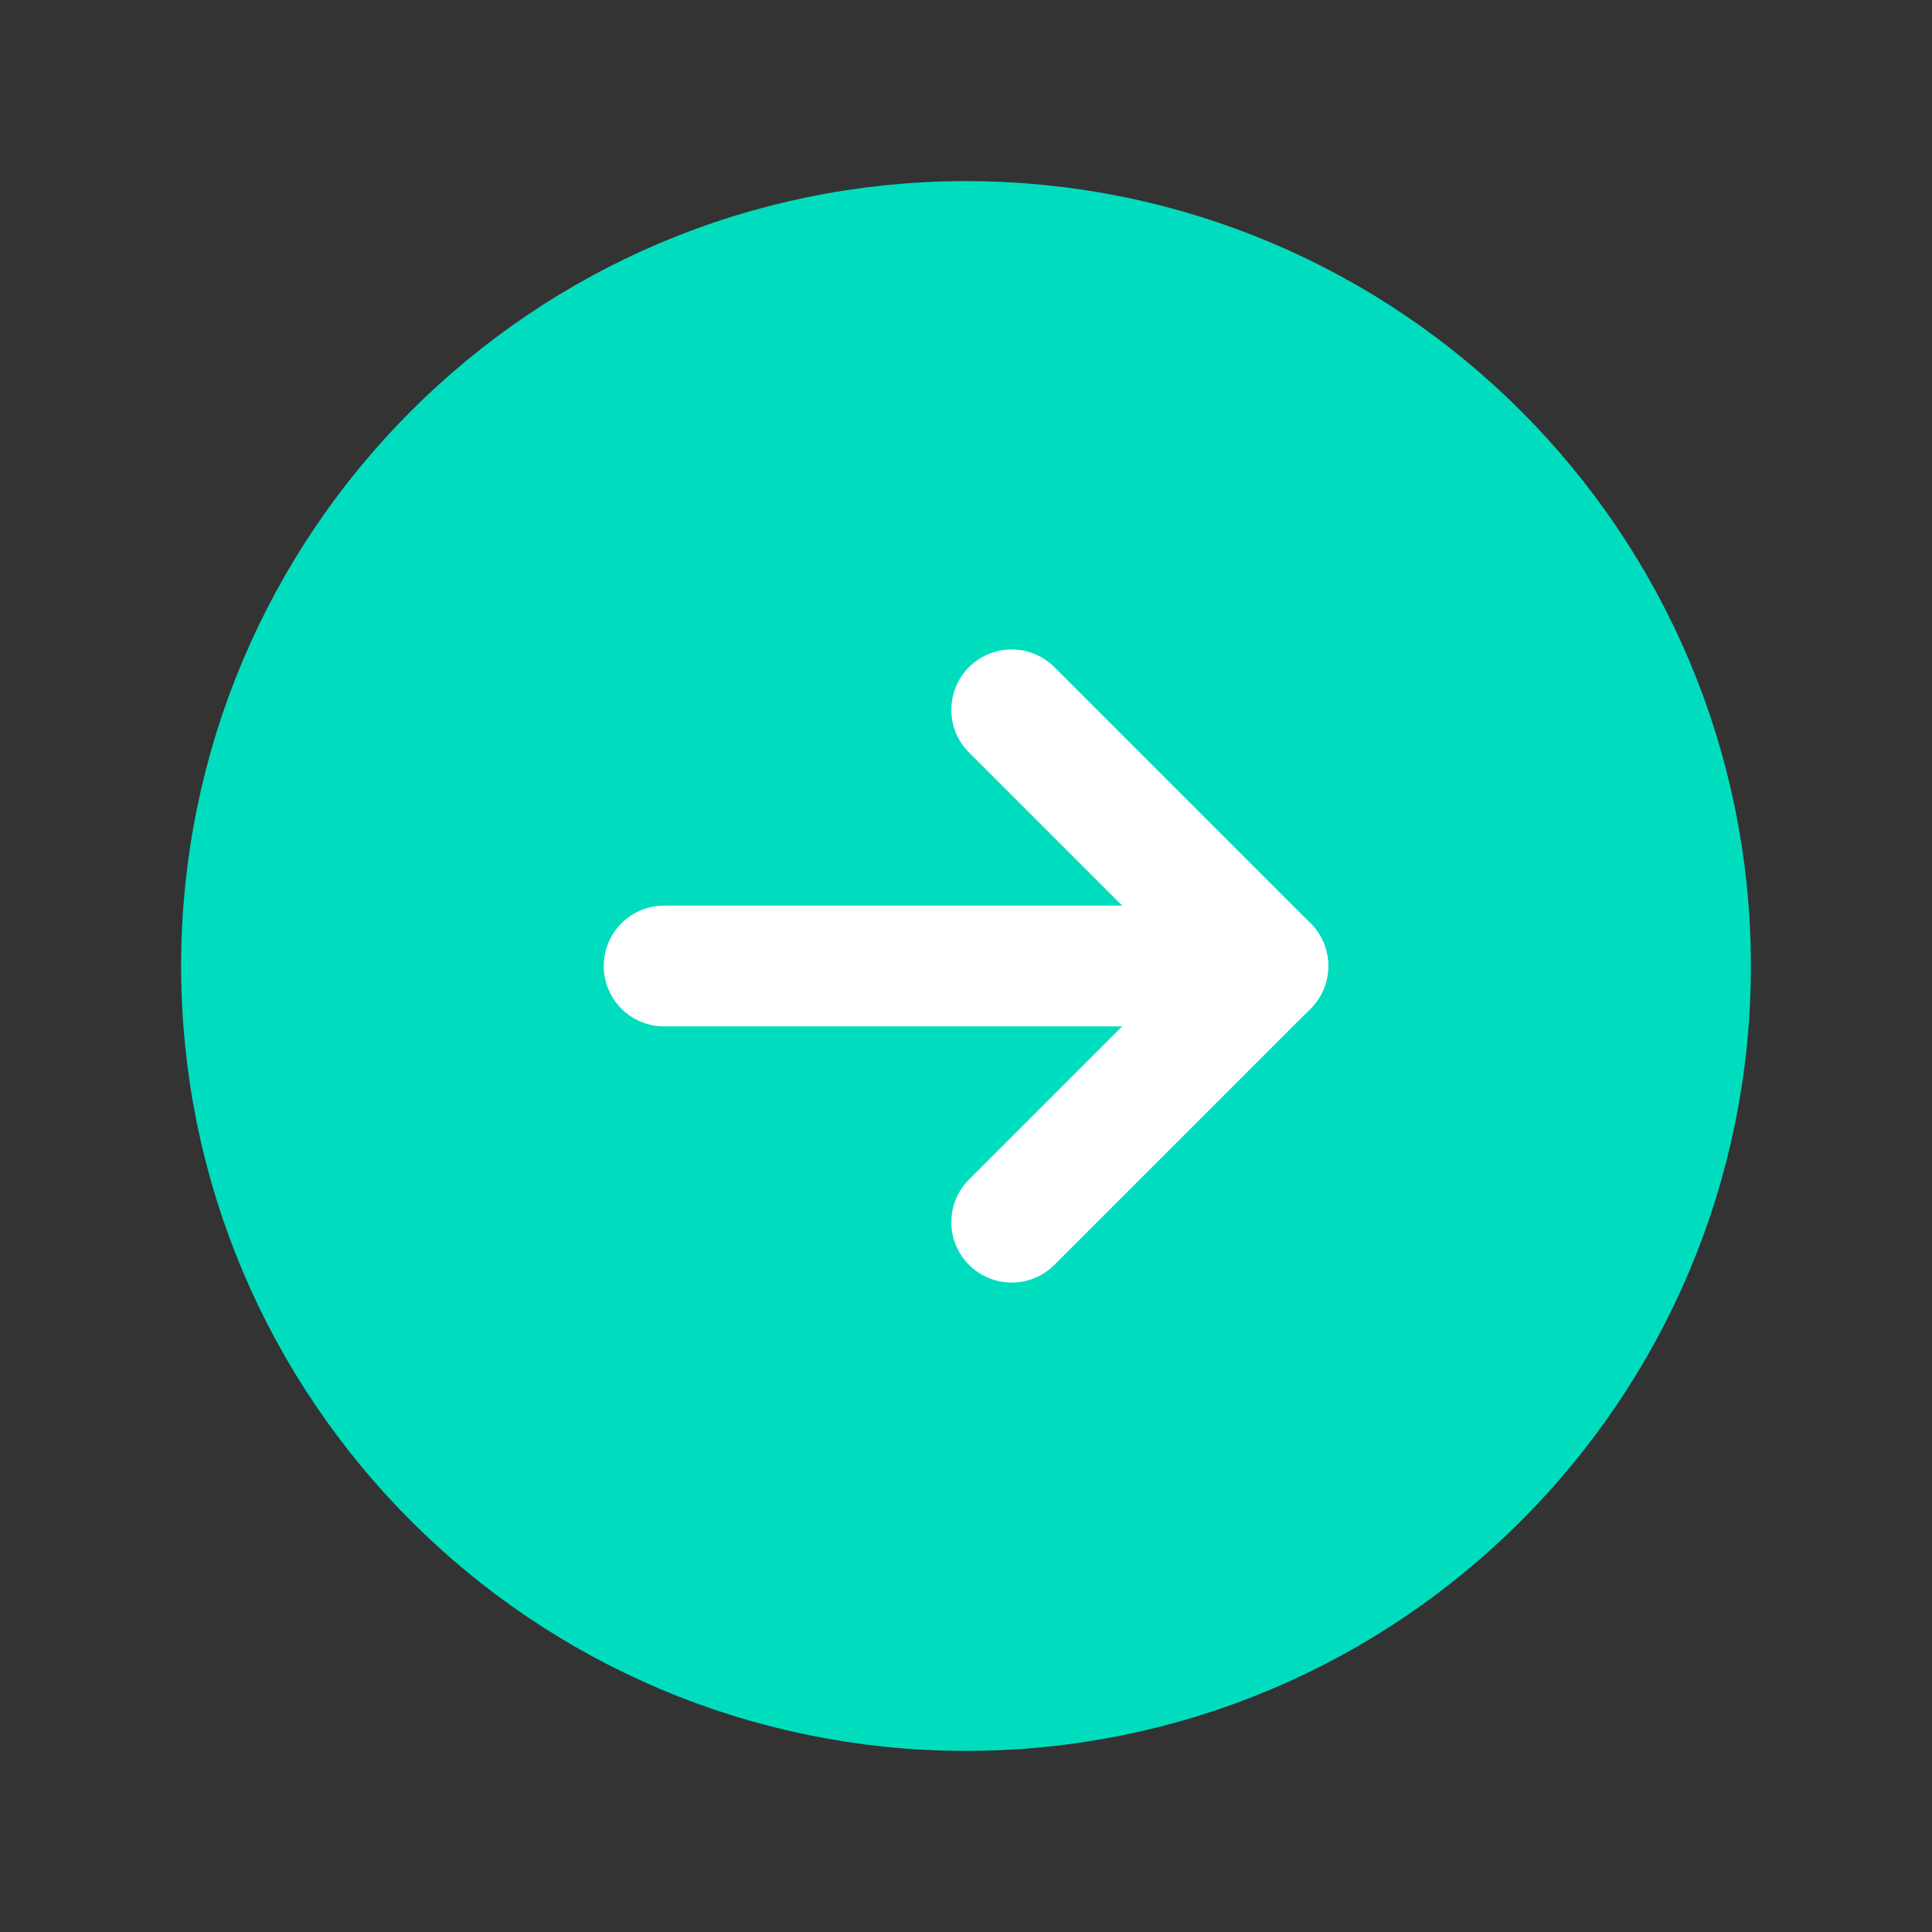 <svg width="32" height="32" viewBox="0 0 32 32" fill="none" xmlns="http://www.w3.org/2000/svg">
<rect x="0" y="0" width="32" height="32" fill="#333333" stroke="none"/>
<g id="Icon / ArrowCircleRight">
<g id="ArrowCircleRight">
<path id="Vector" d="M16 28C22.627 28 28 22.627 28 16C28 9.373 22.627 4 16 4C9.373 4 4 9.373 4 16C4 22.627 9.373 28 16 28Z" fill="#00DDBE" stroke="#00DDBE" stroke-width="2" stroke-miterlimit="10"/>
<path id="Vector_2" d="M16.757 20.243L21 16L16.757 11.757" stroke="white" stroke-width="2" stroke-linecap="round" stroke-linejoin="round"/>
<path id="Vector_3" d="M11 16H21" stroke="white" stroke-width="2" stroke-linecap="round" stroke-linejoin="round"/>
</g>
</g>
</svg>
